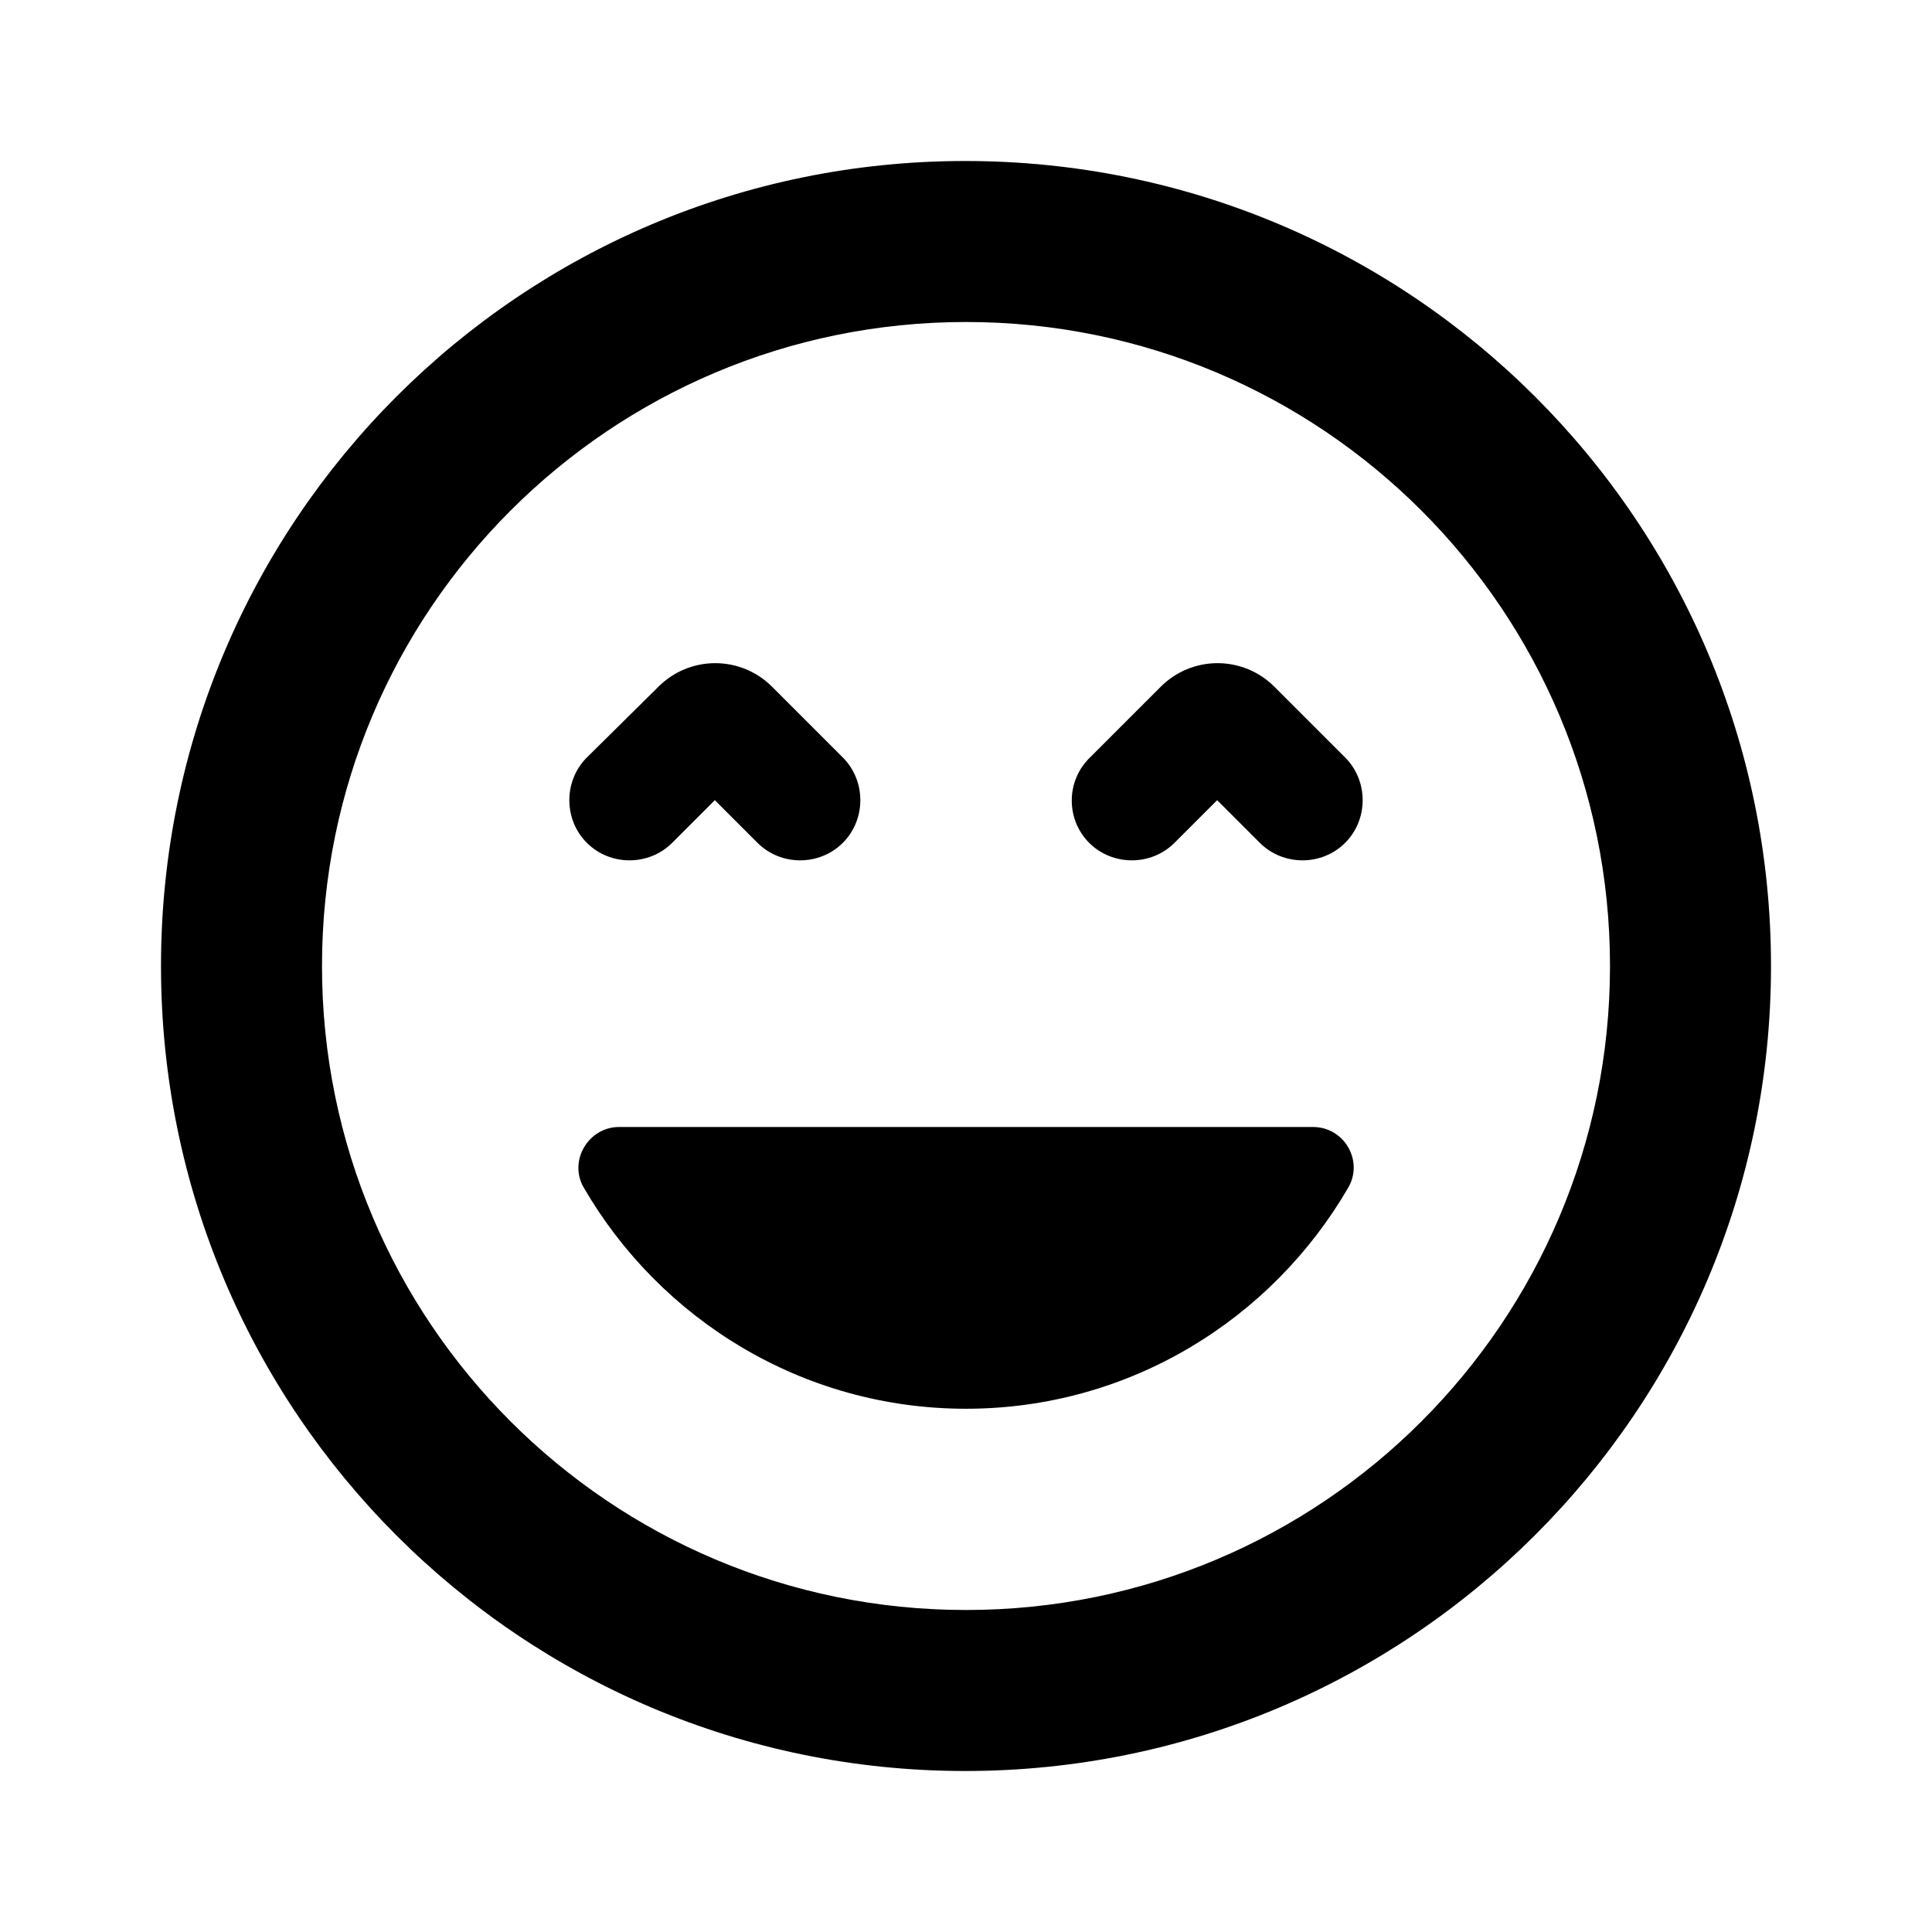 <svg xmlns="http://www.w3.org/2000/svg" width="24" height="24" viewBox="0 0 24 24">
  <path fill-rule="evenodd" d="M8.88,9.94 L9.41,10.47 C9.7,10.76 10.18,10.76 10.47,10.47 C10.76,10.18 10.76,9.7 10.47,9.41 L9.59,8.53 C9.403,8.343 9.15,8.238 8.885,8.238 C8.62,8.238 8.367,8.343 8.18,8.53 L7.29,9.41 C7,9.7 7,10.18 7.29,10.47 C7.58,10.76 8.06,10.76 8.35,10.47 L8.88,9.94 L8.88,9.94 Z M12,17.5 C14.03,17.5 15.8,16.39 16.75,14.75 C16.94,14.42 16.7,14 16.31,14 L7.69,14 C7.31,14 7.06,14.42 7.25,14.75 C8.2,16.39 9.97,17.5 12,17.5 Z M13.53,10.47 C13.82,10.76 14.3,10.76 14.59,10.47 L15.12,9.94 L15.65,10.47 C15.94,10.76 16.42,10.76 16.71,10.47 C17,10.18 17,9.7 16.71,9.41 L15.83,8.53 C15.643,8.343 15.39,8.238 15.125,8.238 C14.86,8.238 14.607,8.343 14.42,8.53 L13.54,9.41 C13.24,9.7 13.24,10.18 13.53,10.47 L13.53,10.47 Z M11.99,2 C6.47,2 2,6.47 2,12 C2,17.53 6.47,22 11.99,22 C17.51,22 22,17.53 22,12 C22,6.47 17.52,2 11.99,2 Z M12,20 C7.58,20 4,16.42 4,12 C4,7.58 7.58,4 12,4 C16.42,4 20,7.58 20,12 C20,16.42 16.42,20 12,20 Z"/>
</svg>
